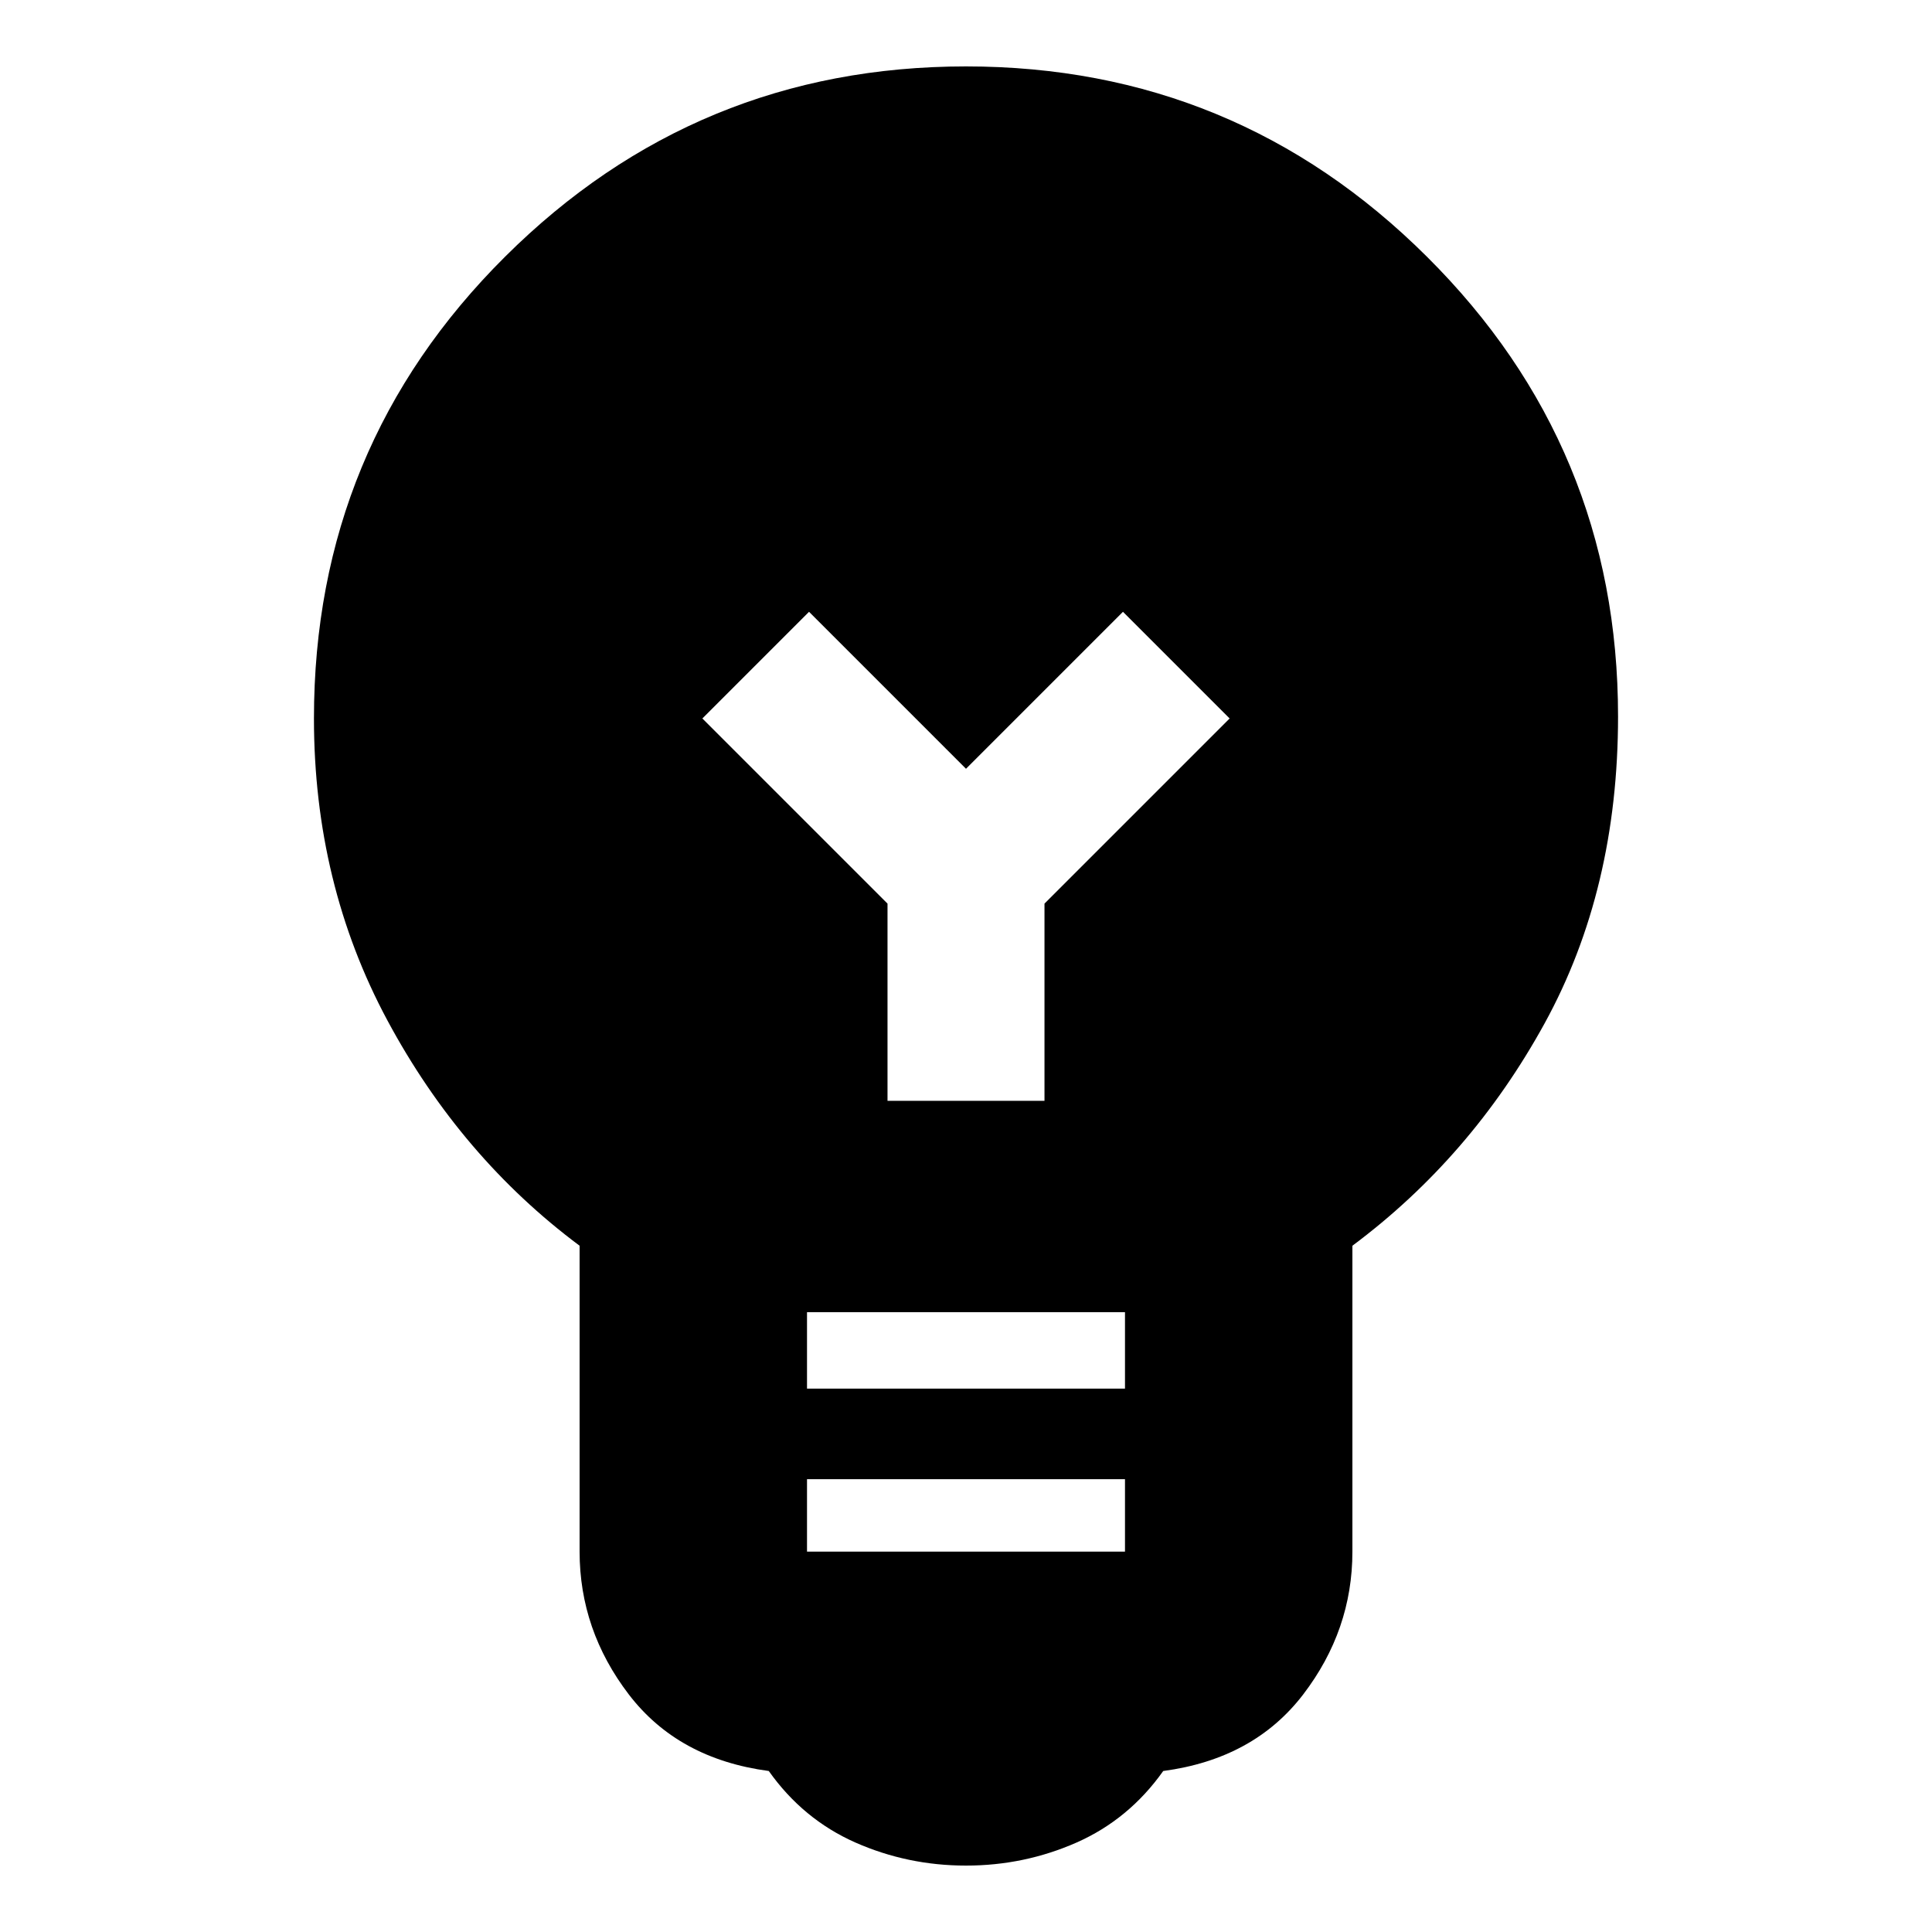 <svg xmlns="http://www.w3.org/2000/svg" height="24" width="24"><path d="M12 23.175Q11.275 23.175 10.625 22.888Q9.975 22.6 9.55 22Q8.425 21.85 7.812 21.05Q7.2 20.25 7.2 19.275V15.475Q5.725 14.375 4.812 12.675Q3.9 10.975 3.9 8.925Q3.9 5.55 6.275 3.188Q8.65 0.825 12 0.825Q15.35 0.825 17.725 3.188Q20.1 5.55 20.1 8.9Q20.1 11.05 19.188 12.712Q18.275 14.375 16.8 15.475V19.275Q16.8 20.25 16.188 21.05Q15.575 21.85 14.45 22Q14.025 22.6 13.375 22.888Q12.725 23.175 12 23.175ZM10.025 17.25H13.975V16.3H10.025ZM10.025 19.275H13.975V18.375H10.025ZM12.975 13.675V11.225L15.275 8.925L13.95 7.6L12 9.55L10.05 7.6L8.725 8.925L11.025 11.225V13.675Z"/></svg>